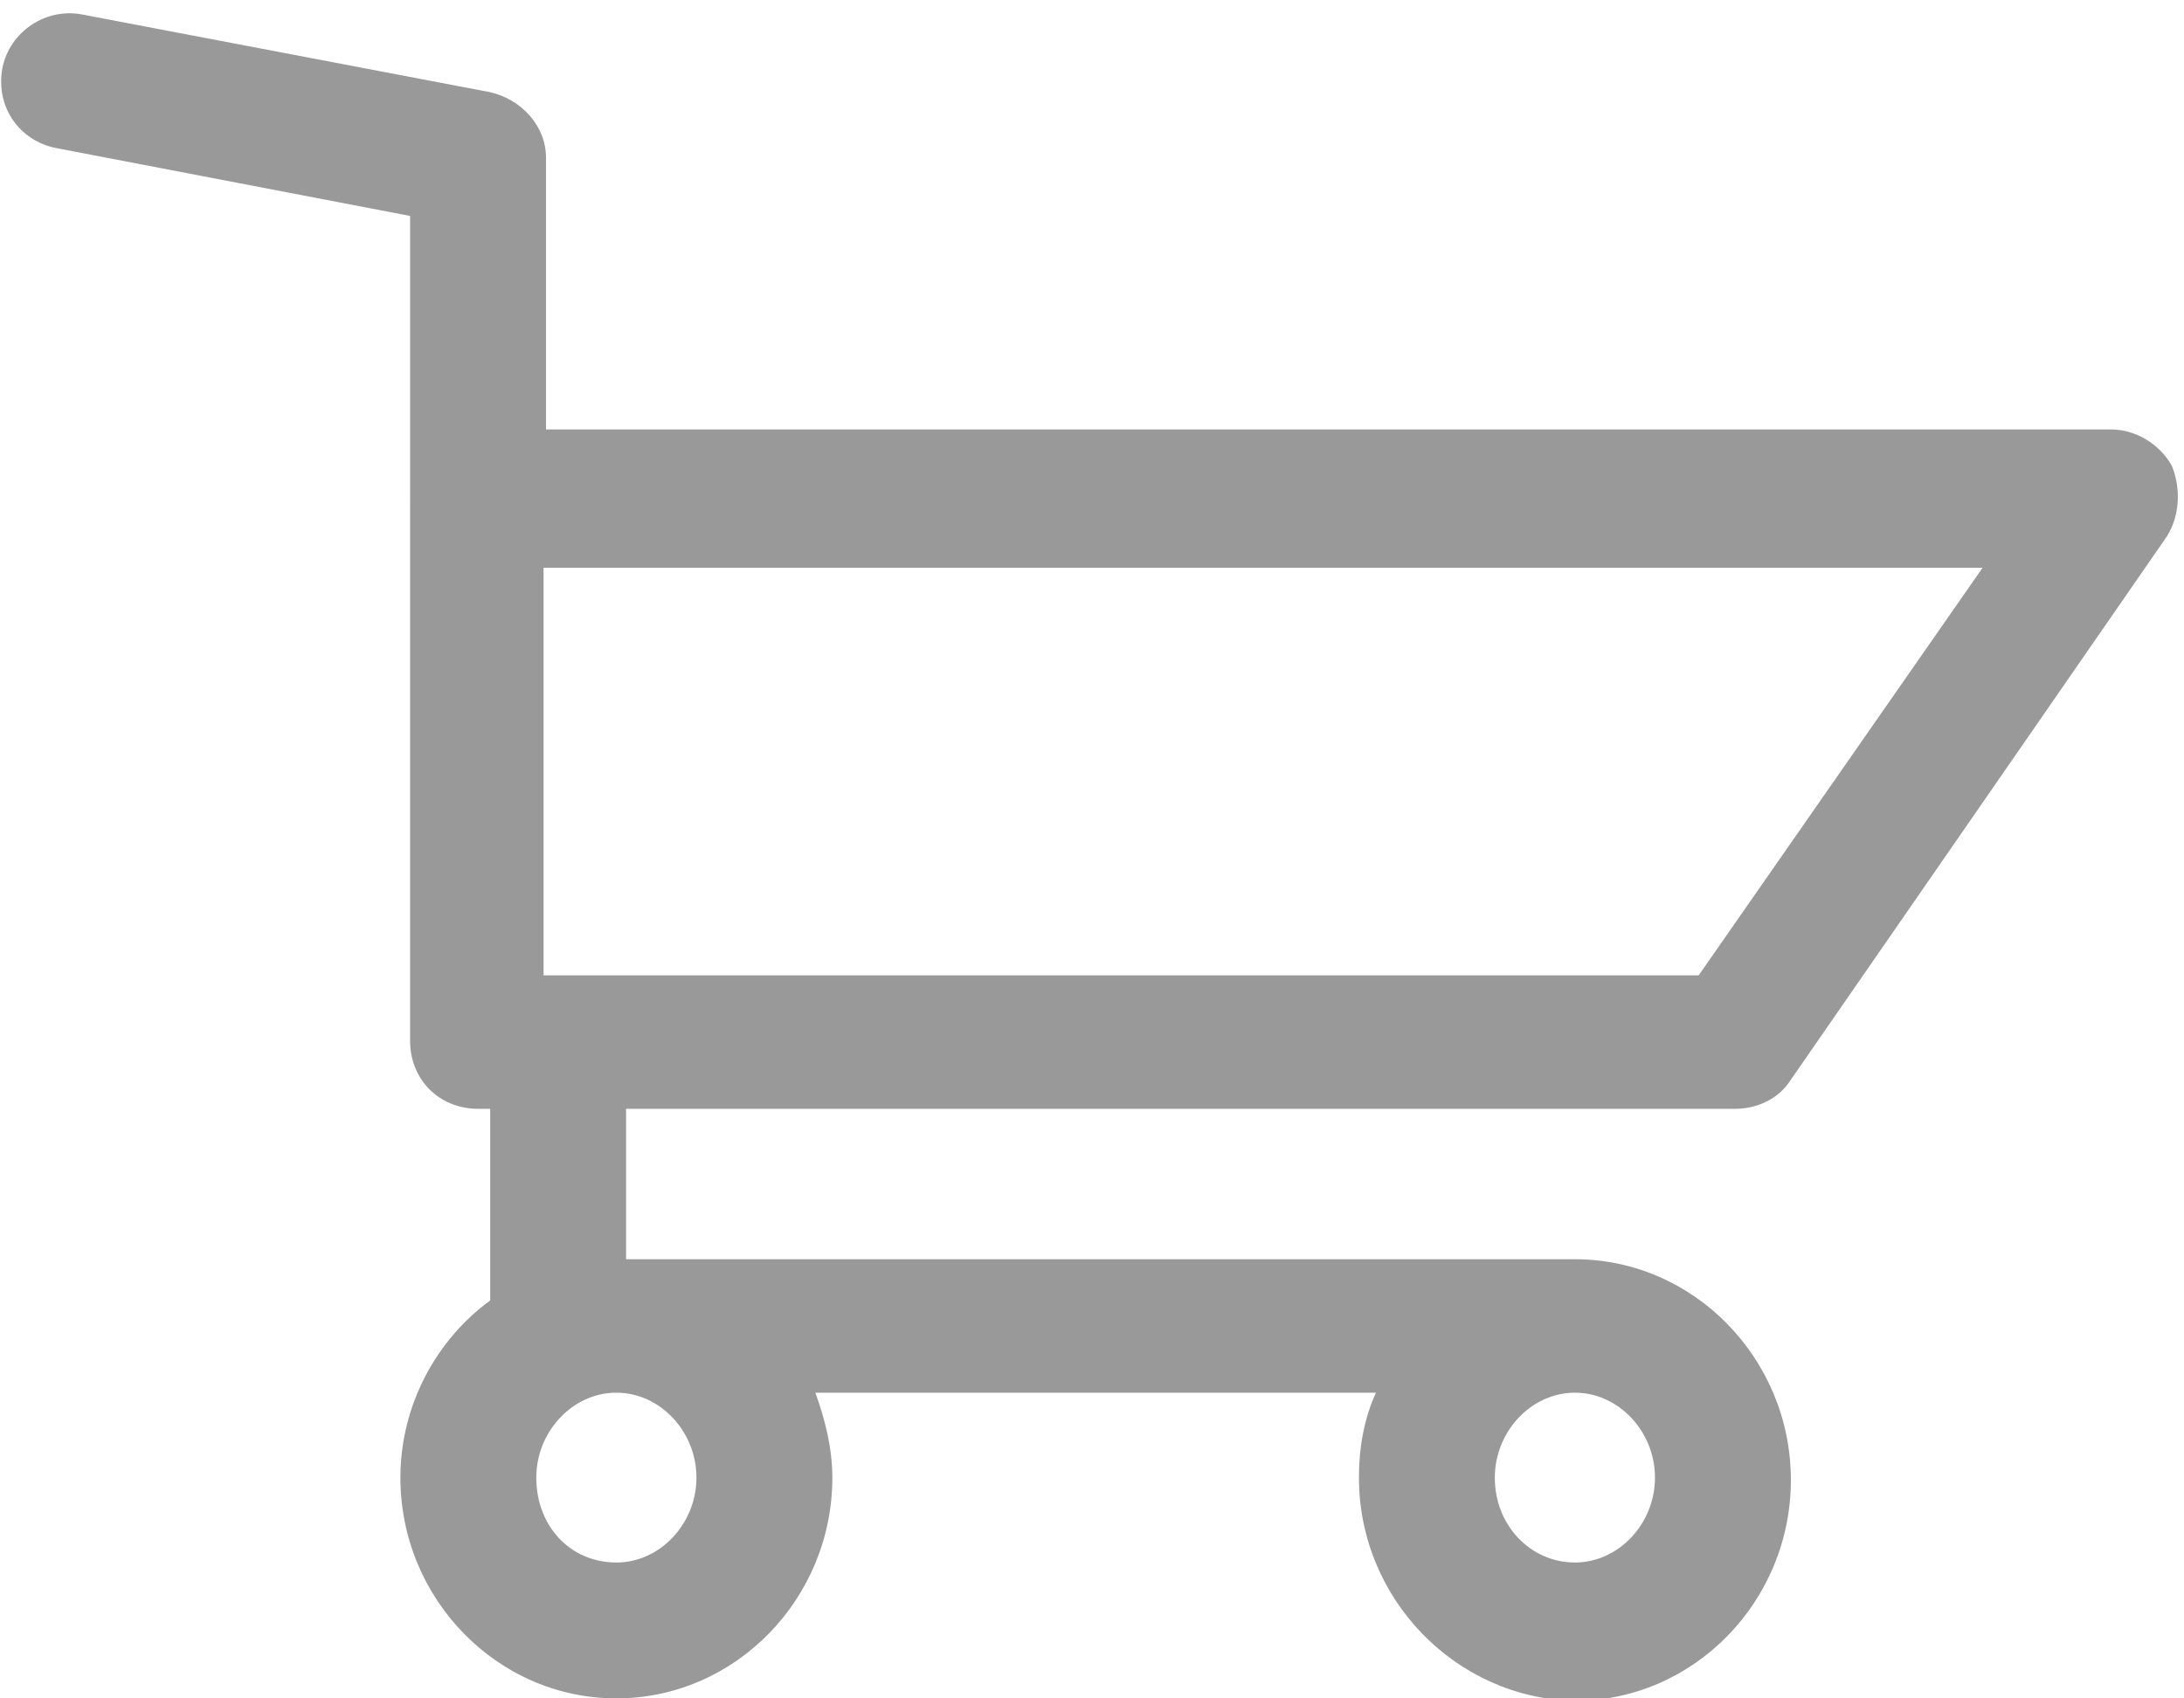 <?xml version="1.0" encoding="utf-8"?>
<!-- Generator: Adobe Illustrator 19.1.0, SVG Export Plug-In . SVG Version: 6.00 Build 0)  -->
<svg version="1.1" id="图层_1" xmlns="http://www.w3.org/2000/svg" xmlns:xlink="http://www.w3.org/1999/xlink" x="0px" y="0px"
	 viewBox="0 0 90 70" style="enable-background:new 0 0 90 70;" xml:space="preserve">
<style type="text/css">
	.st0{fill:#999999;}
</style>
<path class="st0" d="M89.3,22.1L73.8,44.5c-0.5,0.8-1.4,1.2-2.3,1.2H25.8l0,6.2h38.8c0,0,0.1,0,0.1,0c0.1,0,0.2,0,0.2,0
	c4.9,0,8.9,4.1,8.9,9.1c0,5-4,9.1-8.9,9.1C60,70,56,65.9,56,60.9c0-1.2,0.2-2.4,0.7-3.5H33.6c0.4,1.1,0.7,2.3,0.7,3.5
	c0,5-4,9.1-8.9,9.1c-4.9,0-8.9-4.1-8.9-9.1c0-3,1.5-5.7,3.7-7.3l0-7.9h-0.5c-1.6,0-2.8-1.2-2.8-2.8V20.6c0-0.1,0-0.1,0-0.2
	c0-0.1,0-0.1,0-0.2V8.9L2.3,6.1C0.8,5.8-0.2,4.4,0.1,2.8c0.3-1.5,1.8-2.5,3.3-2.2l16.8,3.2c1.3,0.3,2.3,1.4,2.3,2.7v11.2h64.5
	c1,0,2,0.6,2.5,1.5C89.9,20.2,89.8,21.3,89.3,22.1z M64.9,64.4c1.8,0,3.3-1.6,3.3-3.5c0-1.9-1.5-3.5-3.3-3.5c-1.8,0-3.3,1.6-3.3,3.5
	C61.6,62.9,63.1,64.4,64.9,64.4z M25.4,64.4c1.8,0,3.3-1.6,3.3-3.5c0-1.9-1.5-3.5-3.3-3.5c-1.8,0-3.3,1.6-3.3,3.5
	C22.1,62.9,23.5,64.4,25.4,64.4z M22.4,23.4v16.8H70l11.7-16.8H22.4z"/>
</svg>
